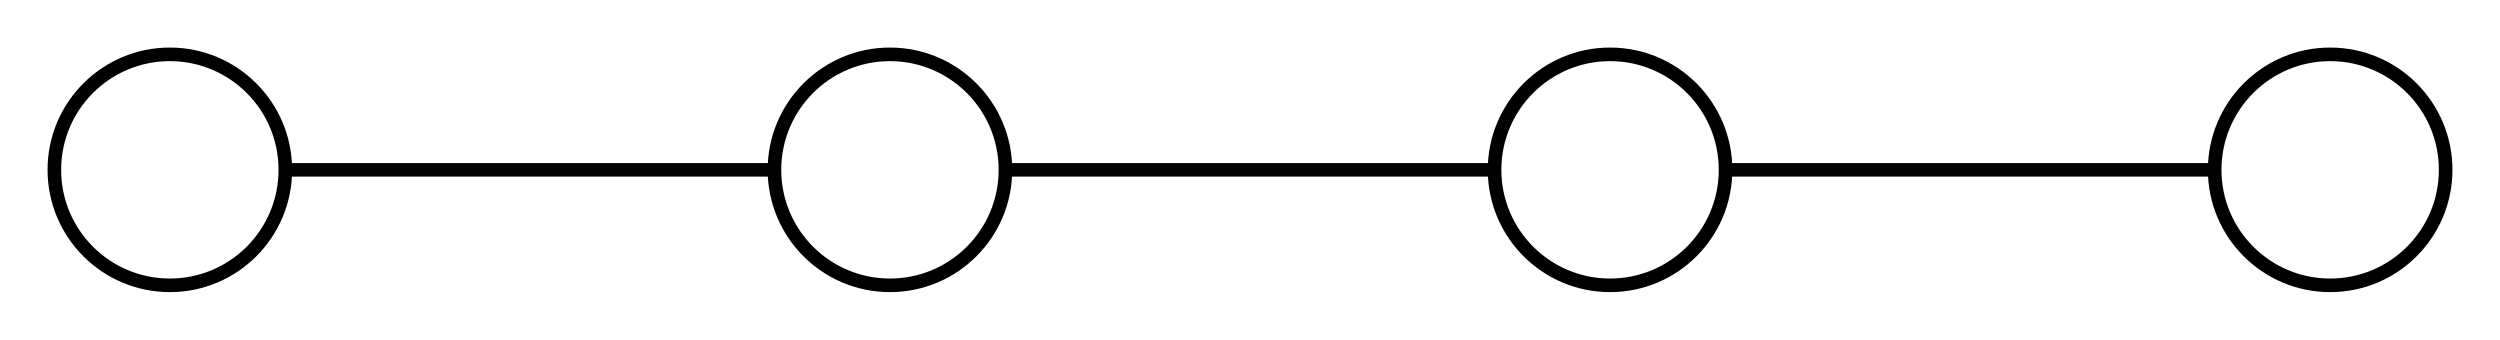 <?xml version="1.0" encoding="UTF-8" standalone="no"?>
<!DOCTYPE svg PUBLIC "-//W3C//DTD SVG 1.1//EN"
 "http://www.w3.org/Graphics/SVG/1.1/DTD/svg11.dtd">
<!-- Generated by graphviz version 2.40.1 (20161225.0304)
 -->
<!-- Title: %3 Pages: 1 -->
<svg width="184pt" height="25pt"
 viewBox="0.00 0.00 184.00 25.00" xmlns="http://www.w3.org/2000/svg" xmlns:xlink="http://www.w3.org/1999/xlink">
<g id="graph0" class="graph" transform="scale(1 1) rotate(0) translate(4 21)">
<title>%3</title>
<polygon fill="#ffffff" stroke="transparent" points="-4,4 -4,-21 180,-21 180,4 -4,4"/>
<!-- a -->
<g id="node1" class="node">
<title>a</title>
<ellipse fill="none" stroke="#000000" cx="8.5" cy="-8.5" rx="8.5" ry="8.5"/>
</g>
<!-- b -->
<g id="node2" class="node">
<title>b</title>
<ellipse fill="none" stroke="#000000" cx="61.5" cy="-8.5" rx="8.5" ry="8.5"/>
</g>
<!-- a&#45;&#45;b -->
<g id="edge1" class="edge">
<title>a&#45;&#45;b</title>
<path fill="none" stroke="#000000" d="M17.252,-8.5C27.131,-8.5 43.1,-8.5 52.911,-8.5"/>
</g>
<!-- c -->
<g id="node3" class="node">
<title>c</title>
<ellipse fill="none" stroke="#000000" cx="114.5" cy="-8.5" rx="8.5" ry="8.5"/>
</g>
<!-- b&#45;&#45;c -->
<g id="edge2" class="edge">
<title>b&#45;&#45;c</title>
<path fill="none" stroke="#000000" d="M70.252,-8.5C80.131,-8.5 96.1,-8.5 105.911,-8.5"/>
</g>
<!-- d -->
<g id="node4" class="node">
<title>d</title>
<ellipse fill="none" stroke="#000000" cx="167.5" cy="-8.5" rx="8.5" ry="8.5"/>
</g>
<!-- c&#45;&#45;d -->
<g id="edge3" class="edge">
<title>c&#45;&#45;d</title>
<path fill="none" stroke="#000000" d="M123.252,-8.5C133.131,-8.5 149.1,-8.5 158.911,-8.5"/>
</g>
</g>
</svg>
